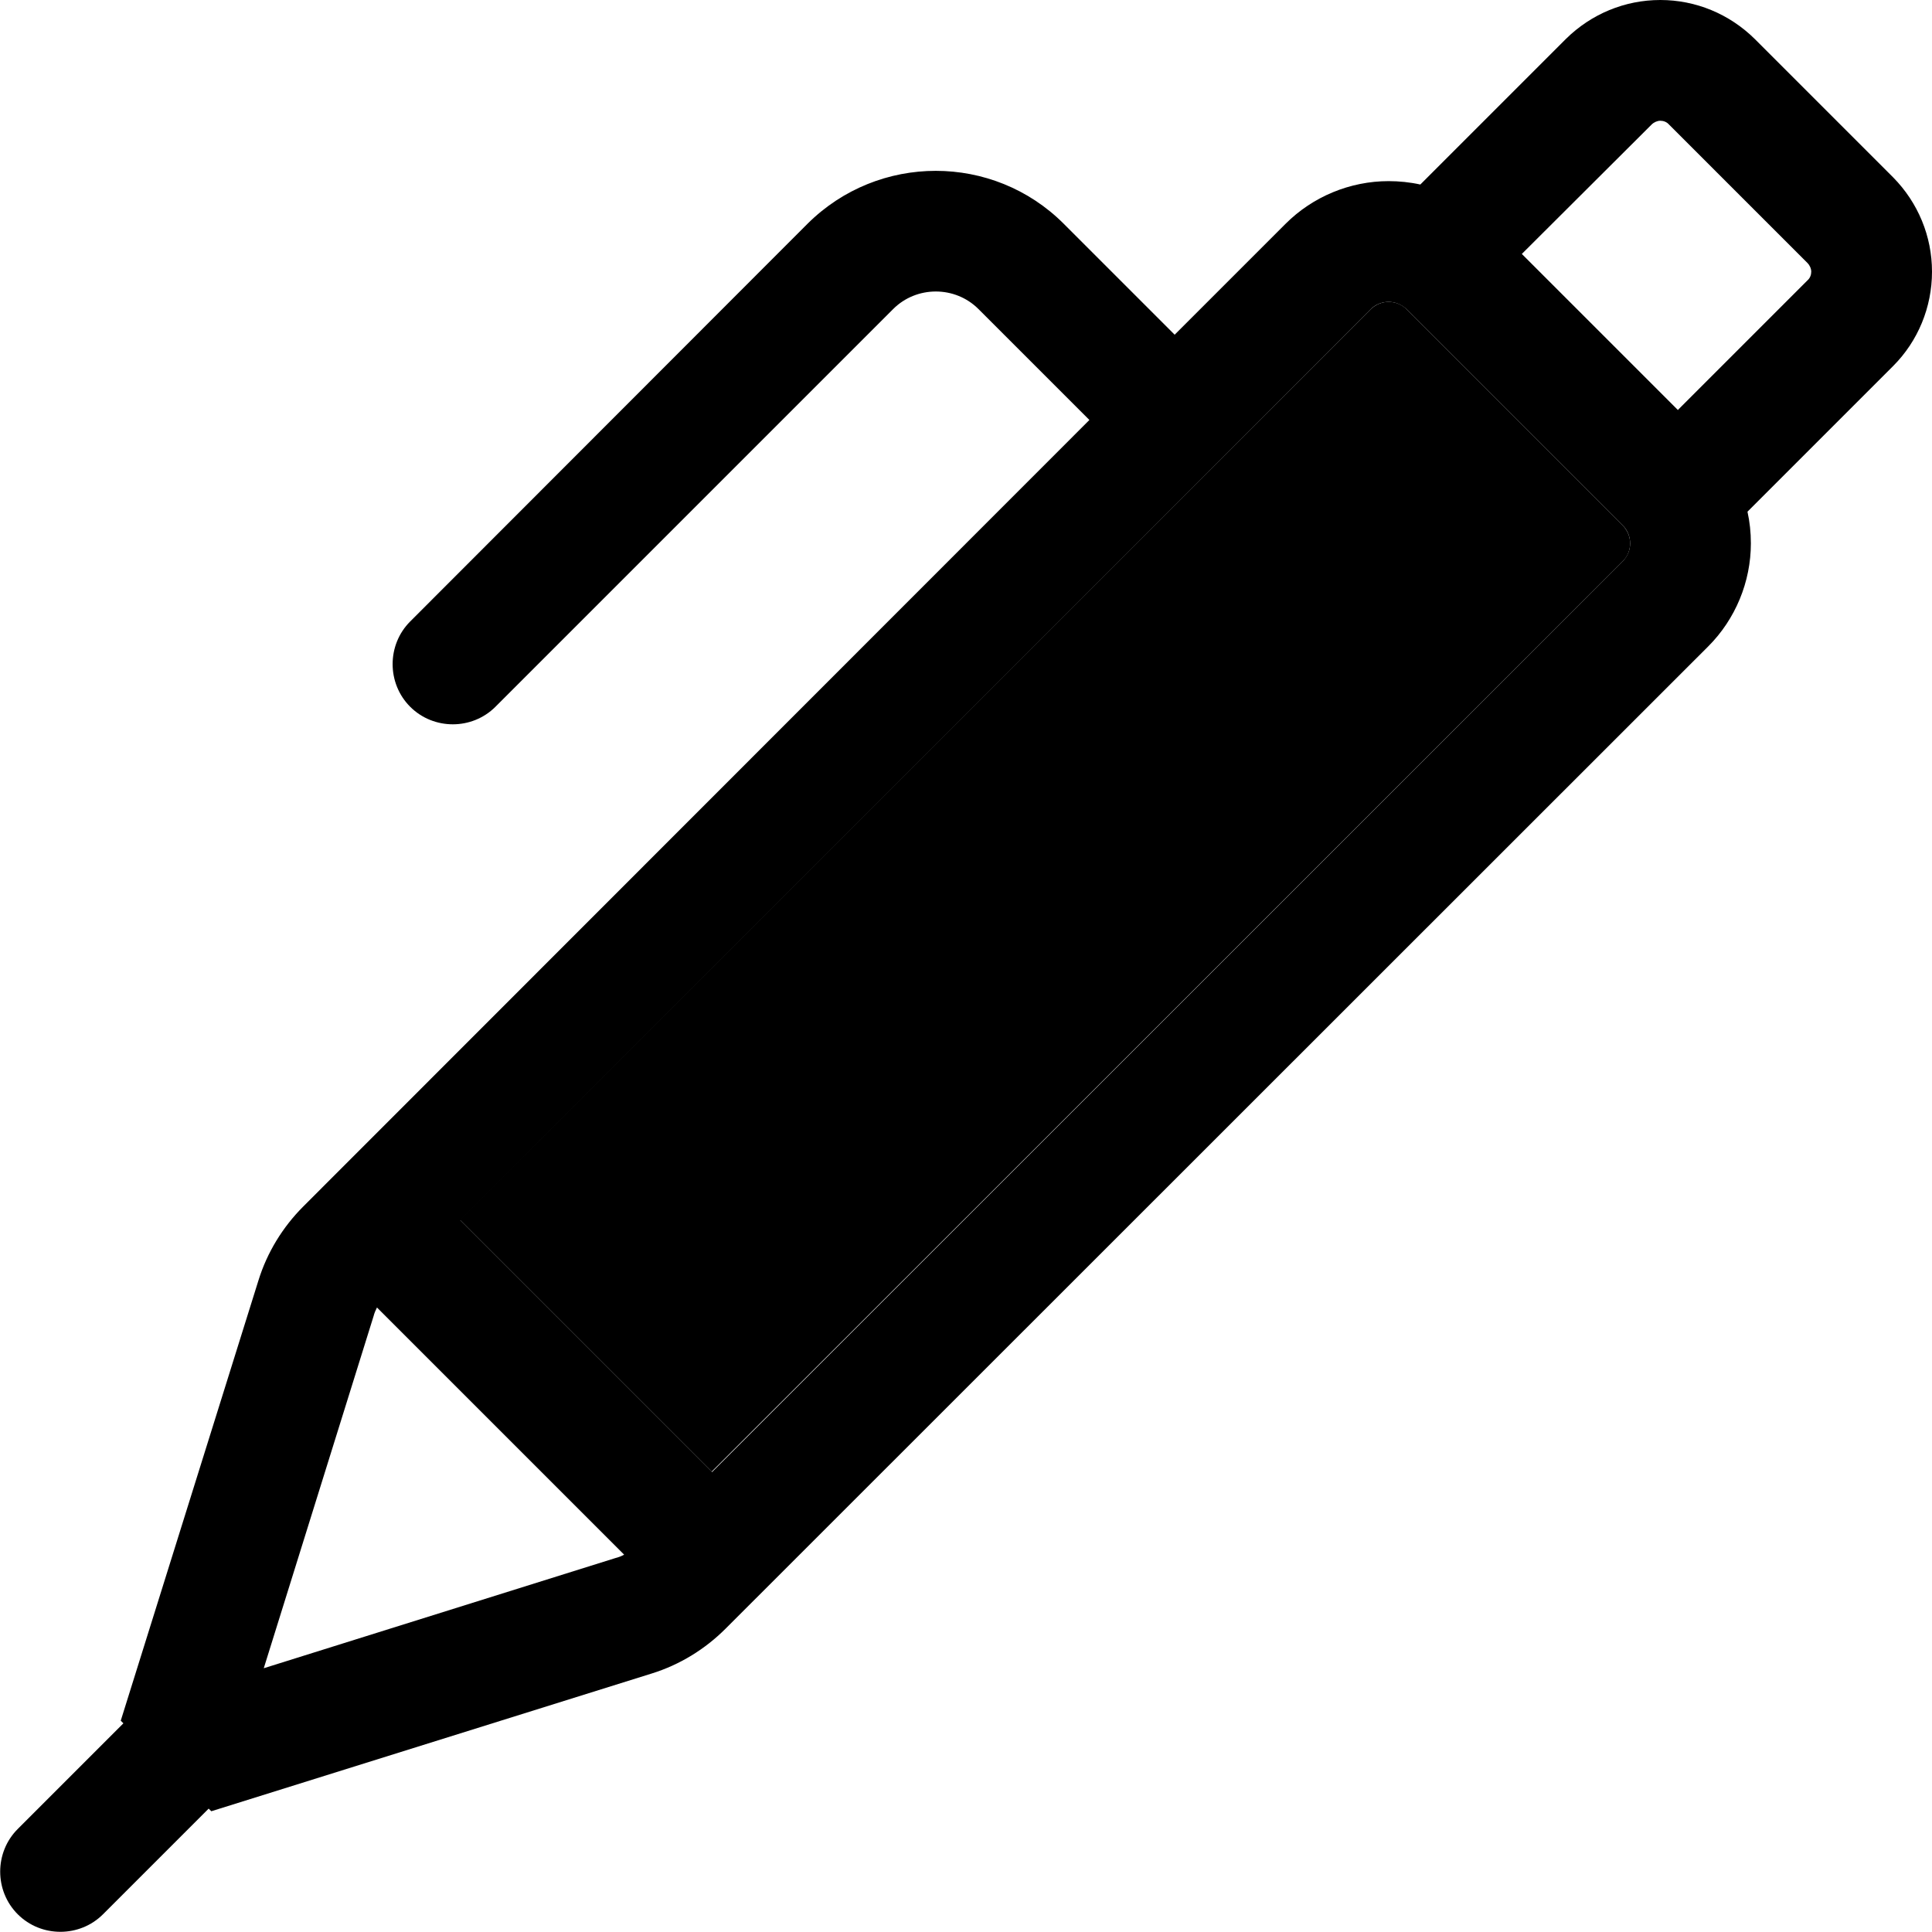 <svg xmlns="http://www.w3.org/2000/svg" viewBox="0 0 512 512"><path class="pr-icon-duotone-secondary" d="M121.9 323.3l66.7 66.7L430.1 148.7c1.2-1.2 1.9-2.9 1.9-4.7s-.7-3.4-1.9-4.7L372.7 81.9c-1.2-1.2-2.9-1.9-4.7-1.9s-3.4 .7-4.7 1.9L121.9 323.3z"/><path class="pr-icon-duotone-primary" d="M440 0c-9.4 0-18.3 3.7-25 10.3L376.4 48.9c-2.7-.6-5.6-.9-8.4-.9c-10.2 0-20.1 4.1-27.3 11.3L311.3 88.7 281.9 59.3c-18.7-18.7-49.1-18.7-67.9 0L108.7 164.7c-6.2 6.2-6.2 16.4 0 22.6s16.4 6.2 22.6 0L236.7 81.9c6.2-6.2 16.4-6.2 22.6 0l29.4 29.4L80.4 319.7c-5.5 5.5-9.6 12.2-11.9 19.6L32 456l.7 .7-28 28c-6.2 6.2-6.2 16.4 0 22.6s16.4 6.2 22.6 0l28-28 .7 .7 116.7-36.5c7.4-2.3 14.1-6.4 19.6-11.9L452.7 171.3c7.2-7.2 11.3-17.1 11.3-27.3c0-2.9-.3-5.7-.9-8.4L501.7 97c6.6-6.6 10.3-15.6 10.3-25s-3.7-18.3-10.3-25L465 10.3C458.3 3.7 449.4 0 440 0zm4.7 108.7L403.3 67.3 437.7 33c.6-.6 1.5-1 2.3-1s1.7 .3 2.3 1L479 69.7c.6 .6 1 1.5 1 2.3s-.3 1.7-1 2.3l-34.3 34.3zm-14.6 30.6c1.2 1.2 1.9 2.9 1.9 4.7s-.7 3.4-1.9 4.7L188.7 390.1l-66.7-66.7L363.3 81.9c1.2-1.2 2.9-1.9 4.7-1.9s3.4 .7 4.7 1.9l57.4 57.4zM99 348.8c.2-.8 .5-1.5 .9-2.3l65.5 65.5c-.7 .4-1.5 .7-2.3 .9L69.9 442.1 99 348.8z"/></svg>